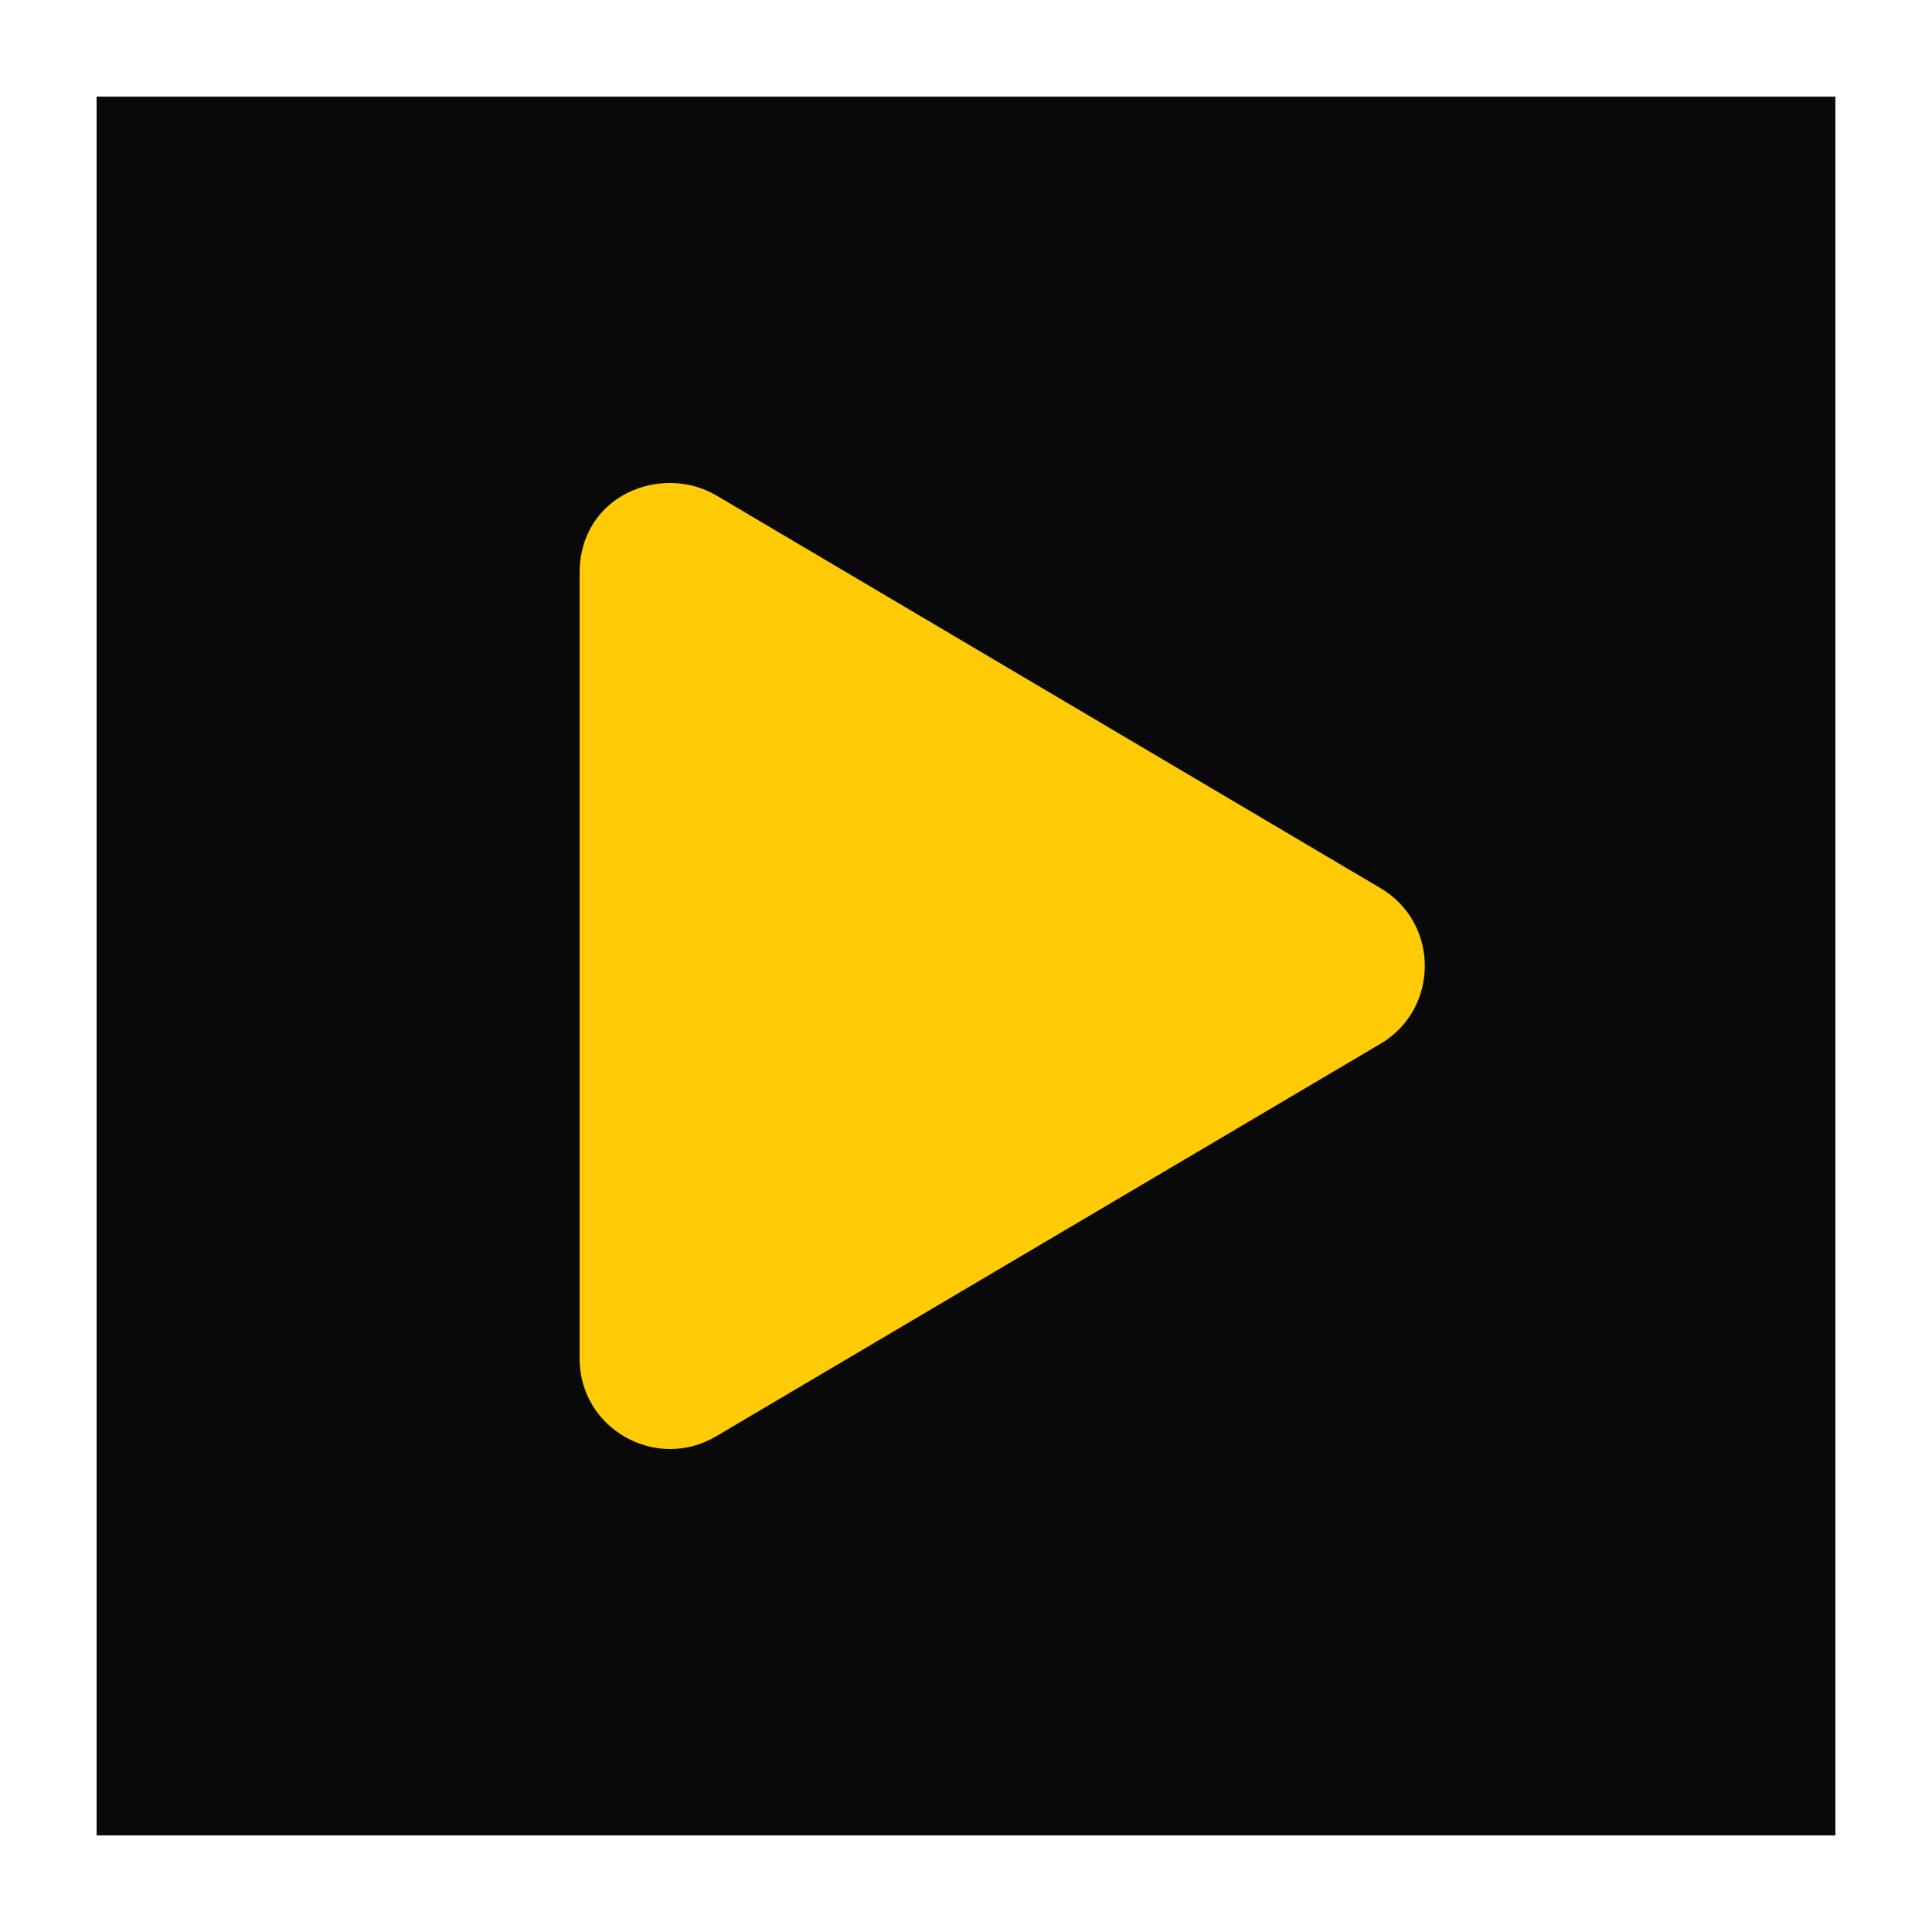 <svg xmlns="http://www.w3.org/2000/svg" width="20" height="20" viewBox="0 0 20 20">
    <rect x="0" y="0" width="20" height="20" fill="#808080" stroke="none"/>
    <g fill="none" fill-rule="evenodd">
        <g>
            <g>
                <g>
                    <path fill="#090909" stroke="#FFF" d="M0.5 0.5H19.5V19.5H0.5z" transform="translate(-637 -1619) translate(636 564) translate(1 1055)"/>
                    <path fill="#FFCB04" fill-rule="nonzero" d="M7.414 14.868l6.875-4.062c.613-.361.615-1.252 0-1.613L7.414 5.128C6.855 4.798 6 5.118 6 5.935v8.127c0 .732.795 1.174 1.414.806z" transform="translate(-637 -1619) translate(636 564) translate(1 1055)"/>
                </g>
            </g>
        </g>
    </g>
</svg>
